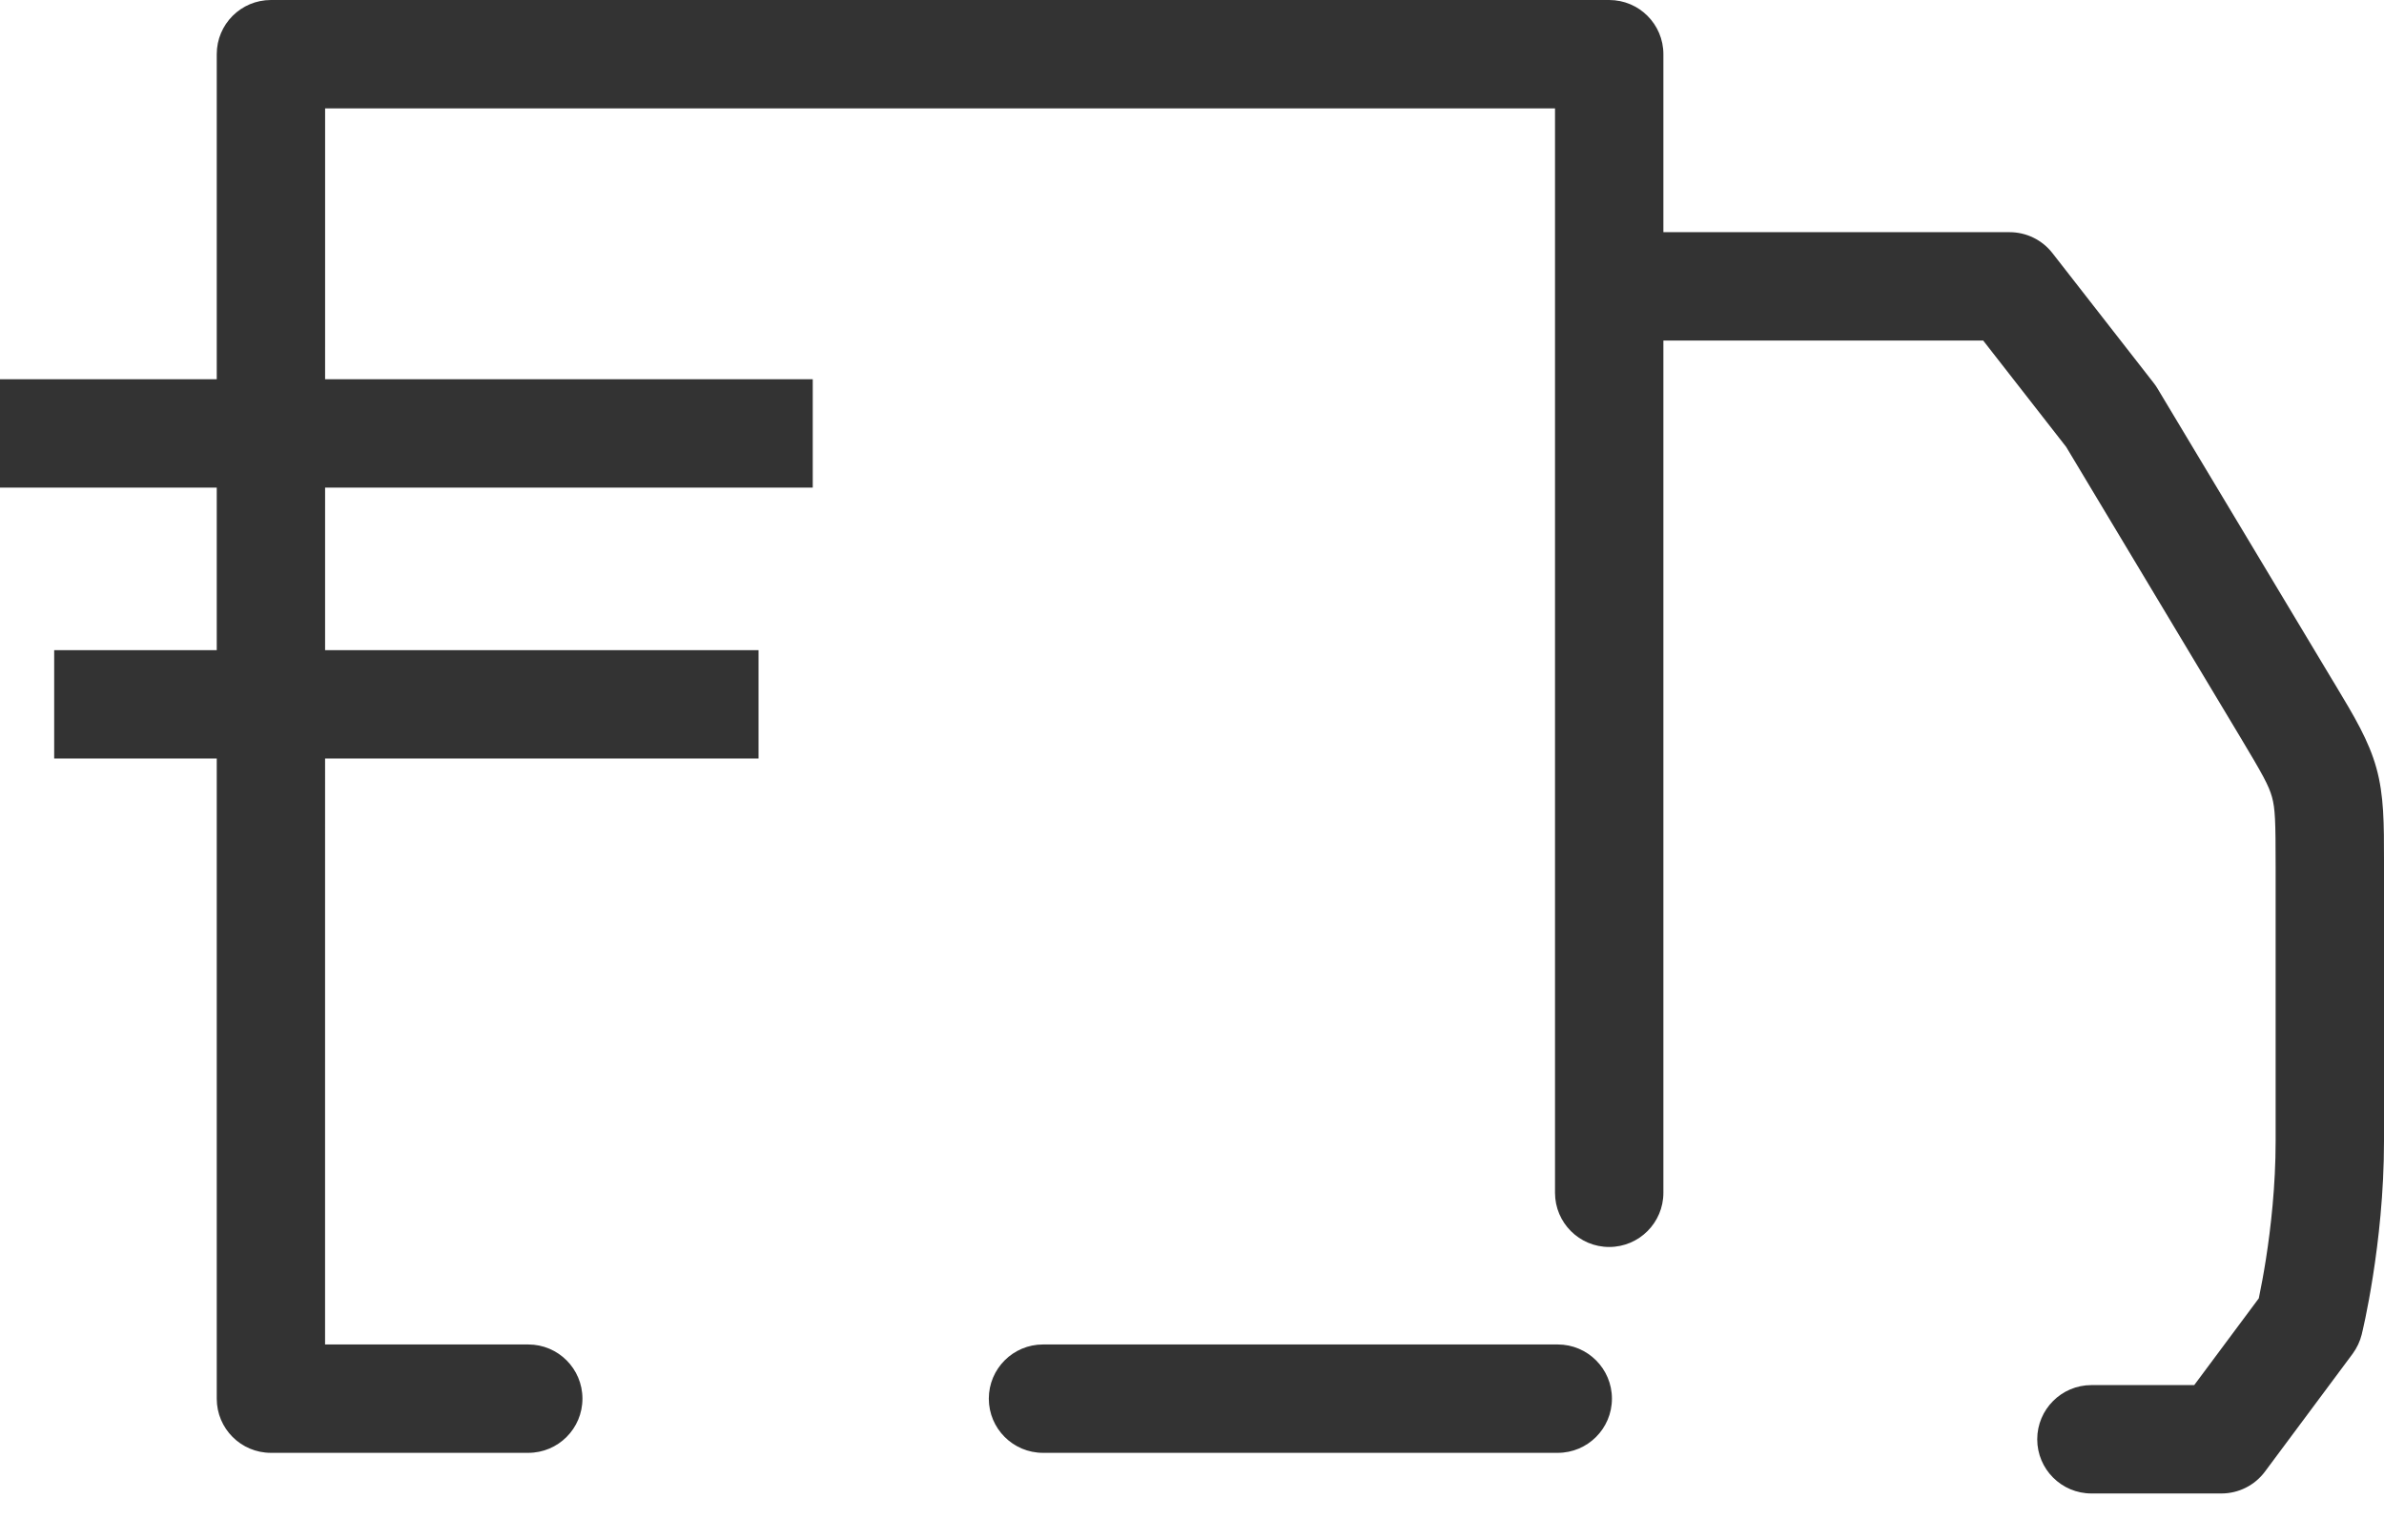<svg width="48" height="31" fill="none" xmlns="http://www.w3.org/2000/svg">
  <path fill-rule="evenodd" clip-rule="evenodd"
    d="M4.364 1.091C4.364 0.488 4.852 0 5.455 0H32.4C33.002 0 33.491 0.488 33.491 1.091V4.675H40.462C40.798 4.675 41.116 4.83 41.323 5.095L43.362 7.71C43.39 7.745 43.415 7.782 43.438 7.82L46.958 13.688C46.979 13.722 47 13.756 47.02 13.79C47.401 14.424 47.694 14.912 47.847 15.465C48.001 16.018 48 16.588 48 17.327C48 17.367 48 17.407 48 17.448V22.98C48 24.022 47.888 24.988 47.778 25.689C47.723 26.041 47.668 26.331 47.626 26.534C47.605 26.636 47.587 26.717 47.574 26.773L47.558 26.84L47.554 26.859L47.552 26.865L47.552 26.868C47.552 26.868 47.552 26.869 46.492 26.608L47.552 26.868C47.517 27.009 47.454 27.142 47.368 27.259L45.603 29.631C45.397 29.908 45.072 30.071 44.727 30.071H42.109C41.507 30.071 41.018 29.583 41.018 28.98C41.018 28.378 41.507 27.889 42.109 27.889H44.179L45.479 26.142C45.482 26.127 45.486 26.11 45.489 26.092C45.525 25.918 45.574 25.664 45.623 25.351C45.721 24.723 45.818 23.875 45.818 22.98V17.448C45.818 16.535 45.809 16.28 45.745 16.049C45.681 15.817 45.557 15.593 45.087 14.81L41.601 8.999L39.93 6.857H33.491V24.017C33.491 24.619 33.002 25.108 32.4 25.108C31.797 25.108 31.309 24.619 31.309 24.017V2.183L6.546 2.182L6.545 22.979L5.455 22.98L4.364 22.98L4.364 1.091ZM6.545 27.071H10.636C11.239 27.071 11.727 27.559 11.727 28.162C11.727 28.765 11.239 29.253 10.636 29.253H5.455C4.852 29.253 4.364 28.765 4.364 28.162V22.98L5.455 22.98L6.545 22.979V27.071ZM19.909 28.162C19.909 27.559 20.398 27.071 21 27.071H31.364C31.966 27.071 32.455 27.559 32.455 28.162C32.455 28.765 31.966 29.253 31.364 29.253H21C20.398 29.253 19.909 28.765 19.909 28.162Z"
    fill="#333333" />
  <path fill-rule="evenodd" clip-rule="evenodd" d="M16.364 9.818H0V7.636H16.364V9.818Z"
    fill="#333333" />
  <path fill-rule="evenodd" clip-rule="evenodd"
    d="M15.273 15.273H1.091V13.091H15.273V15.273Z" fill="#333333" />
</svg>
